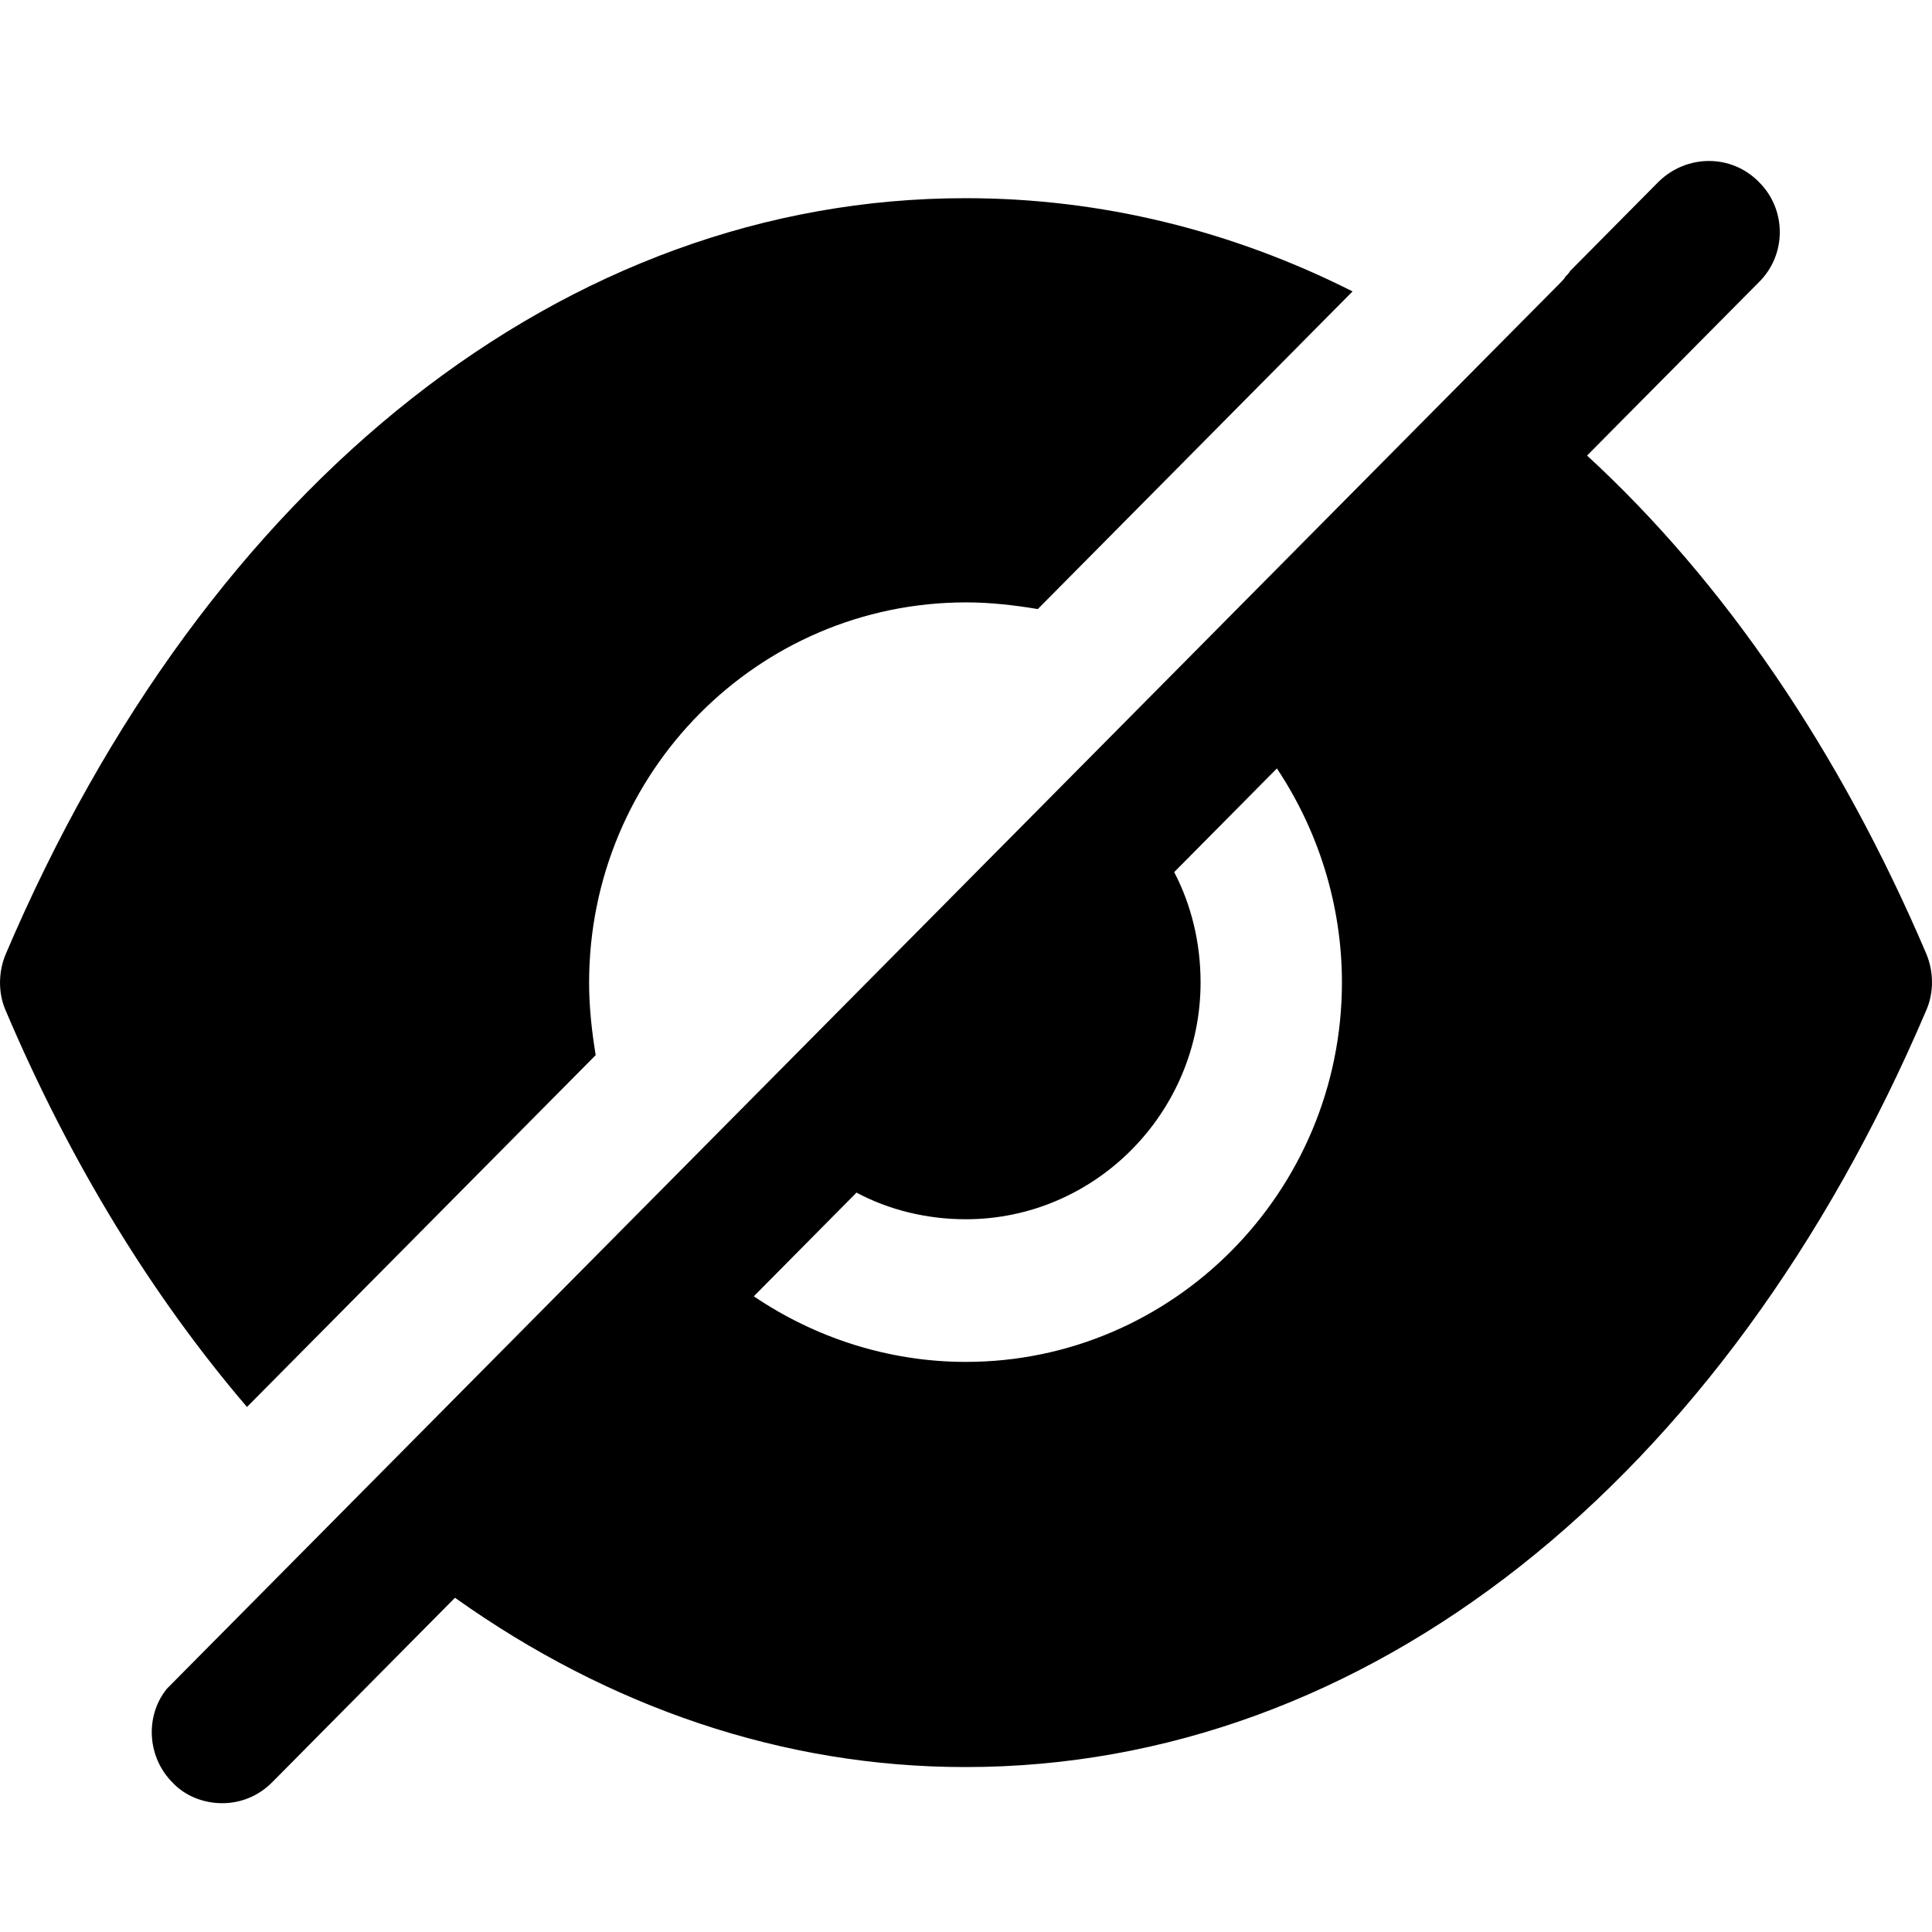 <svg version="1.1" viewBox="0 0 24 24" xmlns="http://www.w3.org/2000/svg" xmlns:xlink="http://www.w3.org/1999/xlink" x="0px" y="0px">
<path fill-rule="evenodd" clip-rule="evenodd" d="M19.715 5.659C21.412 7.219 22.852 9.322 23.93 11.85C24.023 12.075 24.023 12.334 23.93 12.547C21.424 18.43 16.963 21.951 11.998 21.951H11.987C9.727 21.951 7.561 21.207 5.652 19.848L3.381 22.14C3.205 22.317 2.983 22.4 2.76 22.4C2.538 22.4 2.303 22.317 2.14 22.14C1.847 21.845 1.8 21.372 2.034 21.03L2.069 20.982L19.387 3.509C19.41 3.486 19.434 3.462 19.445 3.438C19.469 3.415 19.492 3.391 19.504 3.367L20.604 2.257C20.956 1.914 21.506 1.914 21.846 2.257C22.197 2.6 22.197 3.167 21.846 3.509L19.715 5.659ZM9.364 16.103C10.113 16.611 11.027 16.918 11.998 16.918C14.574 16.918 16.67 14.803 16.67 12.204C16.67 11.224 16.366 10.302 15.862 9.546L14.586 10.834C14.797 11.236 14.914 11.708 14.914 12.204C14.914 13.823 13.602 15.146 11.998 15.146C11.507 15.146 11.038 15.028 10.64 14.815L9.364 16.103Z" fill="black"/>
<path d="M7.318 12.209C7.318 12.516 7.353 12.823 7.4 13.107L3.068 17.478C1.897 16.108 0.878 14.454 0.07 12.552C-0.023 12.339 -0.023 12.079 0.07 11.855C2.576 5.971 7.037 2.462 11.99 2.462H12.002C13.676 2.462 15.303 2.864 16.802 3.62L12.892 7.566C12.61 7.519 12.306 7.483 12.002 7.483C9.414 7.483 7.318 9.598 7.318 12.209Z" fill="black"/>
</svg>
